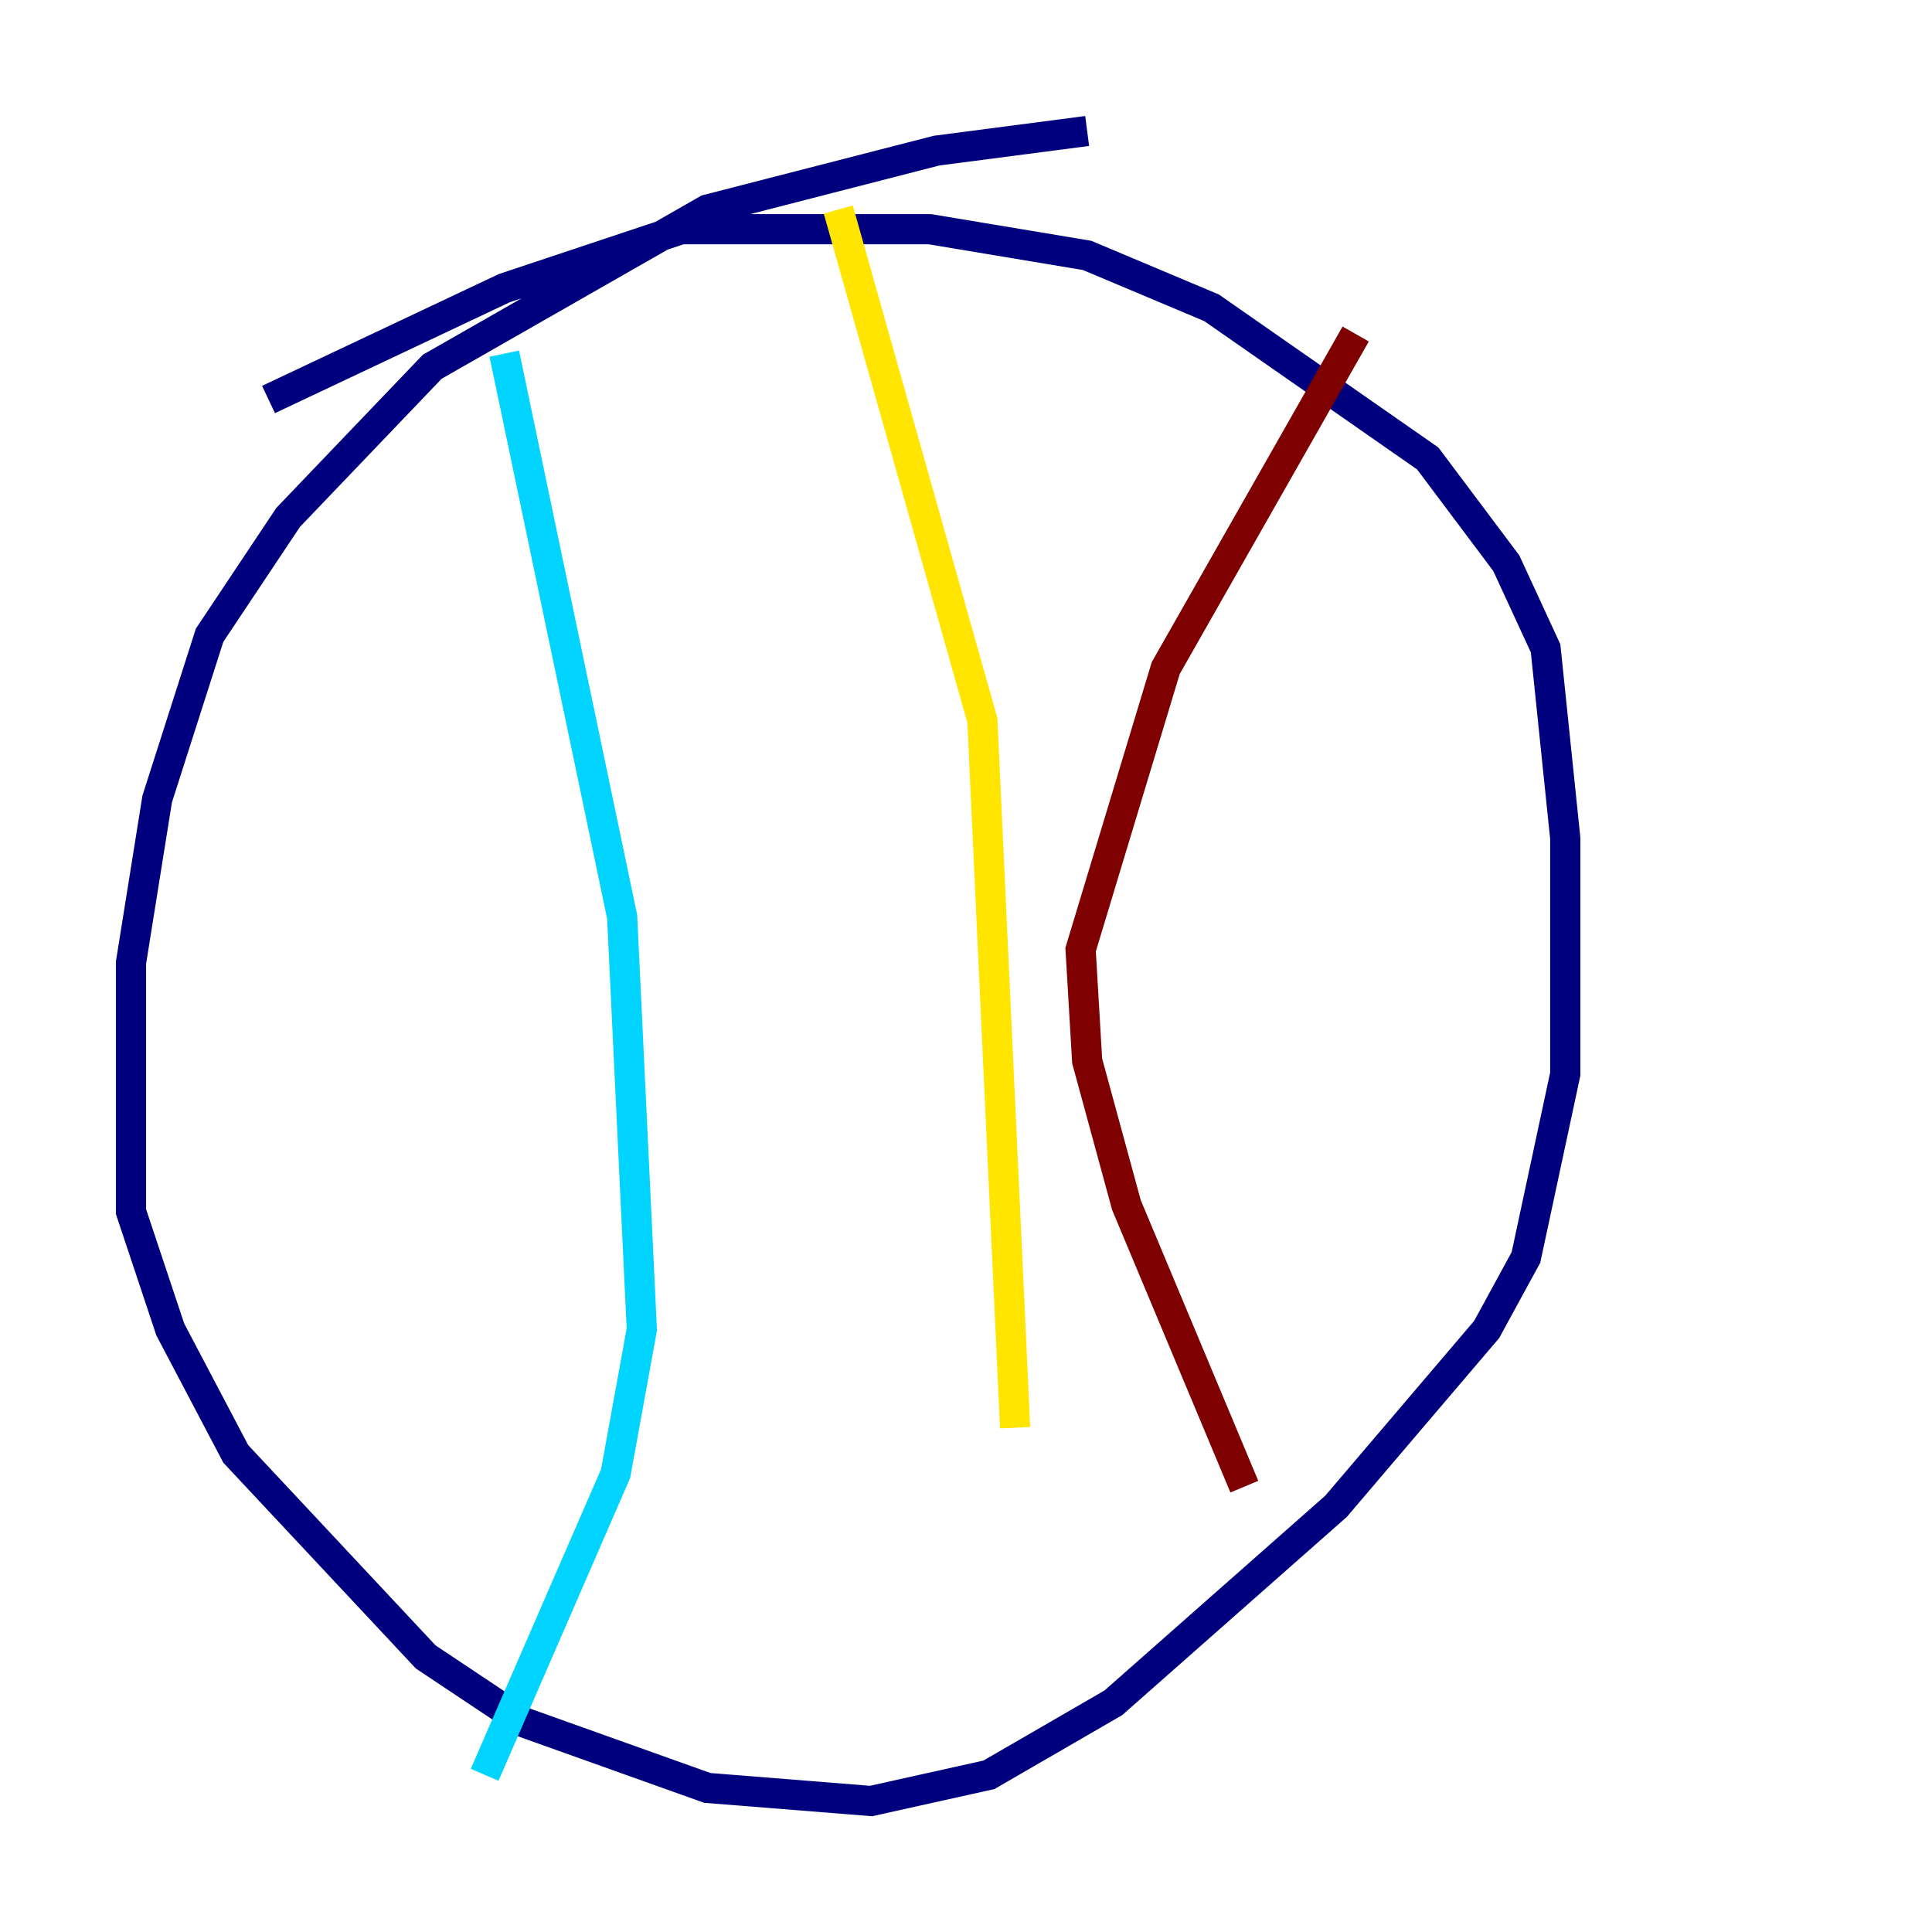 <?xml version="1.0" encoding="utf-8" ?>
<svg baseProfile="tiny" height="128" version="1.2" viewBox="0,0,128,128" width="128" xmlns="http://www.w3.org/2000/svg" xmlns:ev="http://www.w3.org/2001/xml-events" xmlns:xlink="http://www.w3.org/1999/xlink"><defs /><polyline fill="none" points="72.027,8.678 62.047,9.98 46.861,13.885 28.637,24.298 19.091,34.278 13.885,42.088 10.414,52.936 8.678,63.783 8.678,80.271 11.281,88.081 15.62,96.325 28.203,109.776 34.712,114.115 46.861,118.454 57.709,119.322 65.519,117.586 73.763,112.814 88.515,99.797 98.495,88.081 101.098,83.308 103.702,71.159 103.702,55.539 102.4,42.956 99.797,37.315 94.59,30.373 80.271,20.393 72.027,16.922 61.614,15.186 45.125,15.186 33.41,19.091 17.79,26.468" stroke="#00007f" stroke-width="2" /><polyline fill="none" points="33.41,23.43 41.22,60.746 42.522,88.081 40.786,97.627 32.108,117.586" stroke="#00d4ff" stroke-width="2" /><polyline fill="none" points="55.539,13.885 65.085,47.729 67.254,94.59" stroke="#ffe500" stroke-width="2" /><polyline fill="none" points="89.817,22.129 77.234,44.258 71.593,62.915 72.027,70.291 74.63,79.837 82.441,98.495" stroke="#7f0000" stroke-width="2" /></svg>